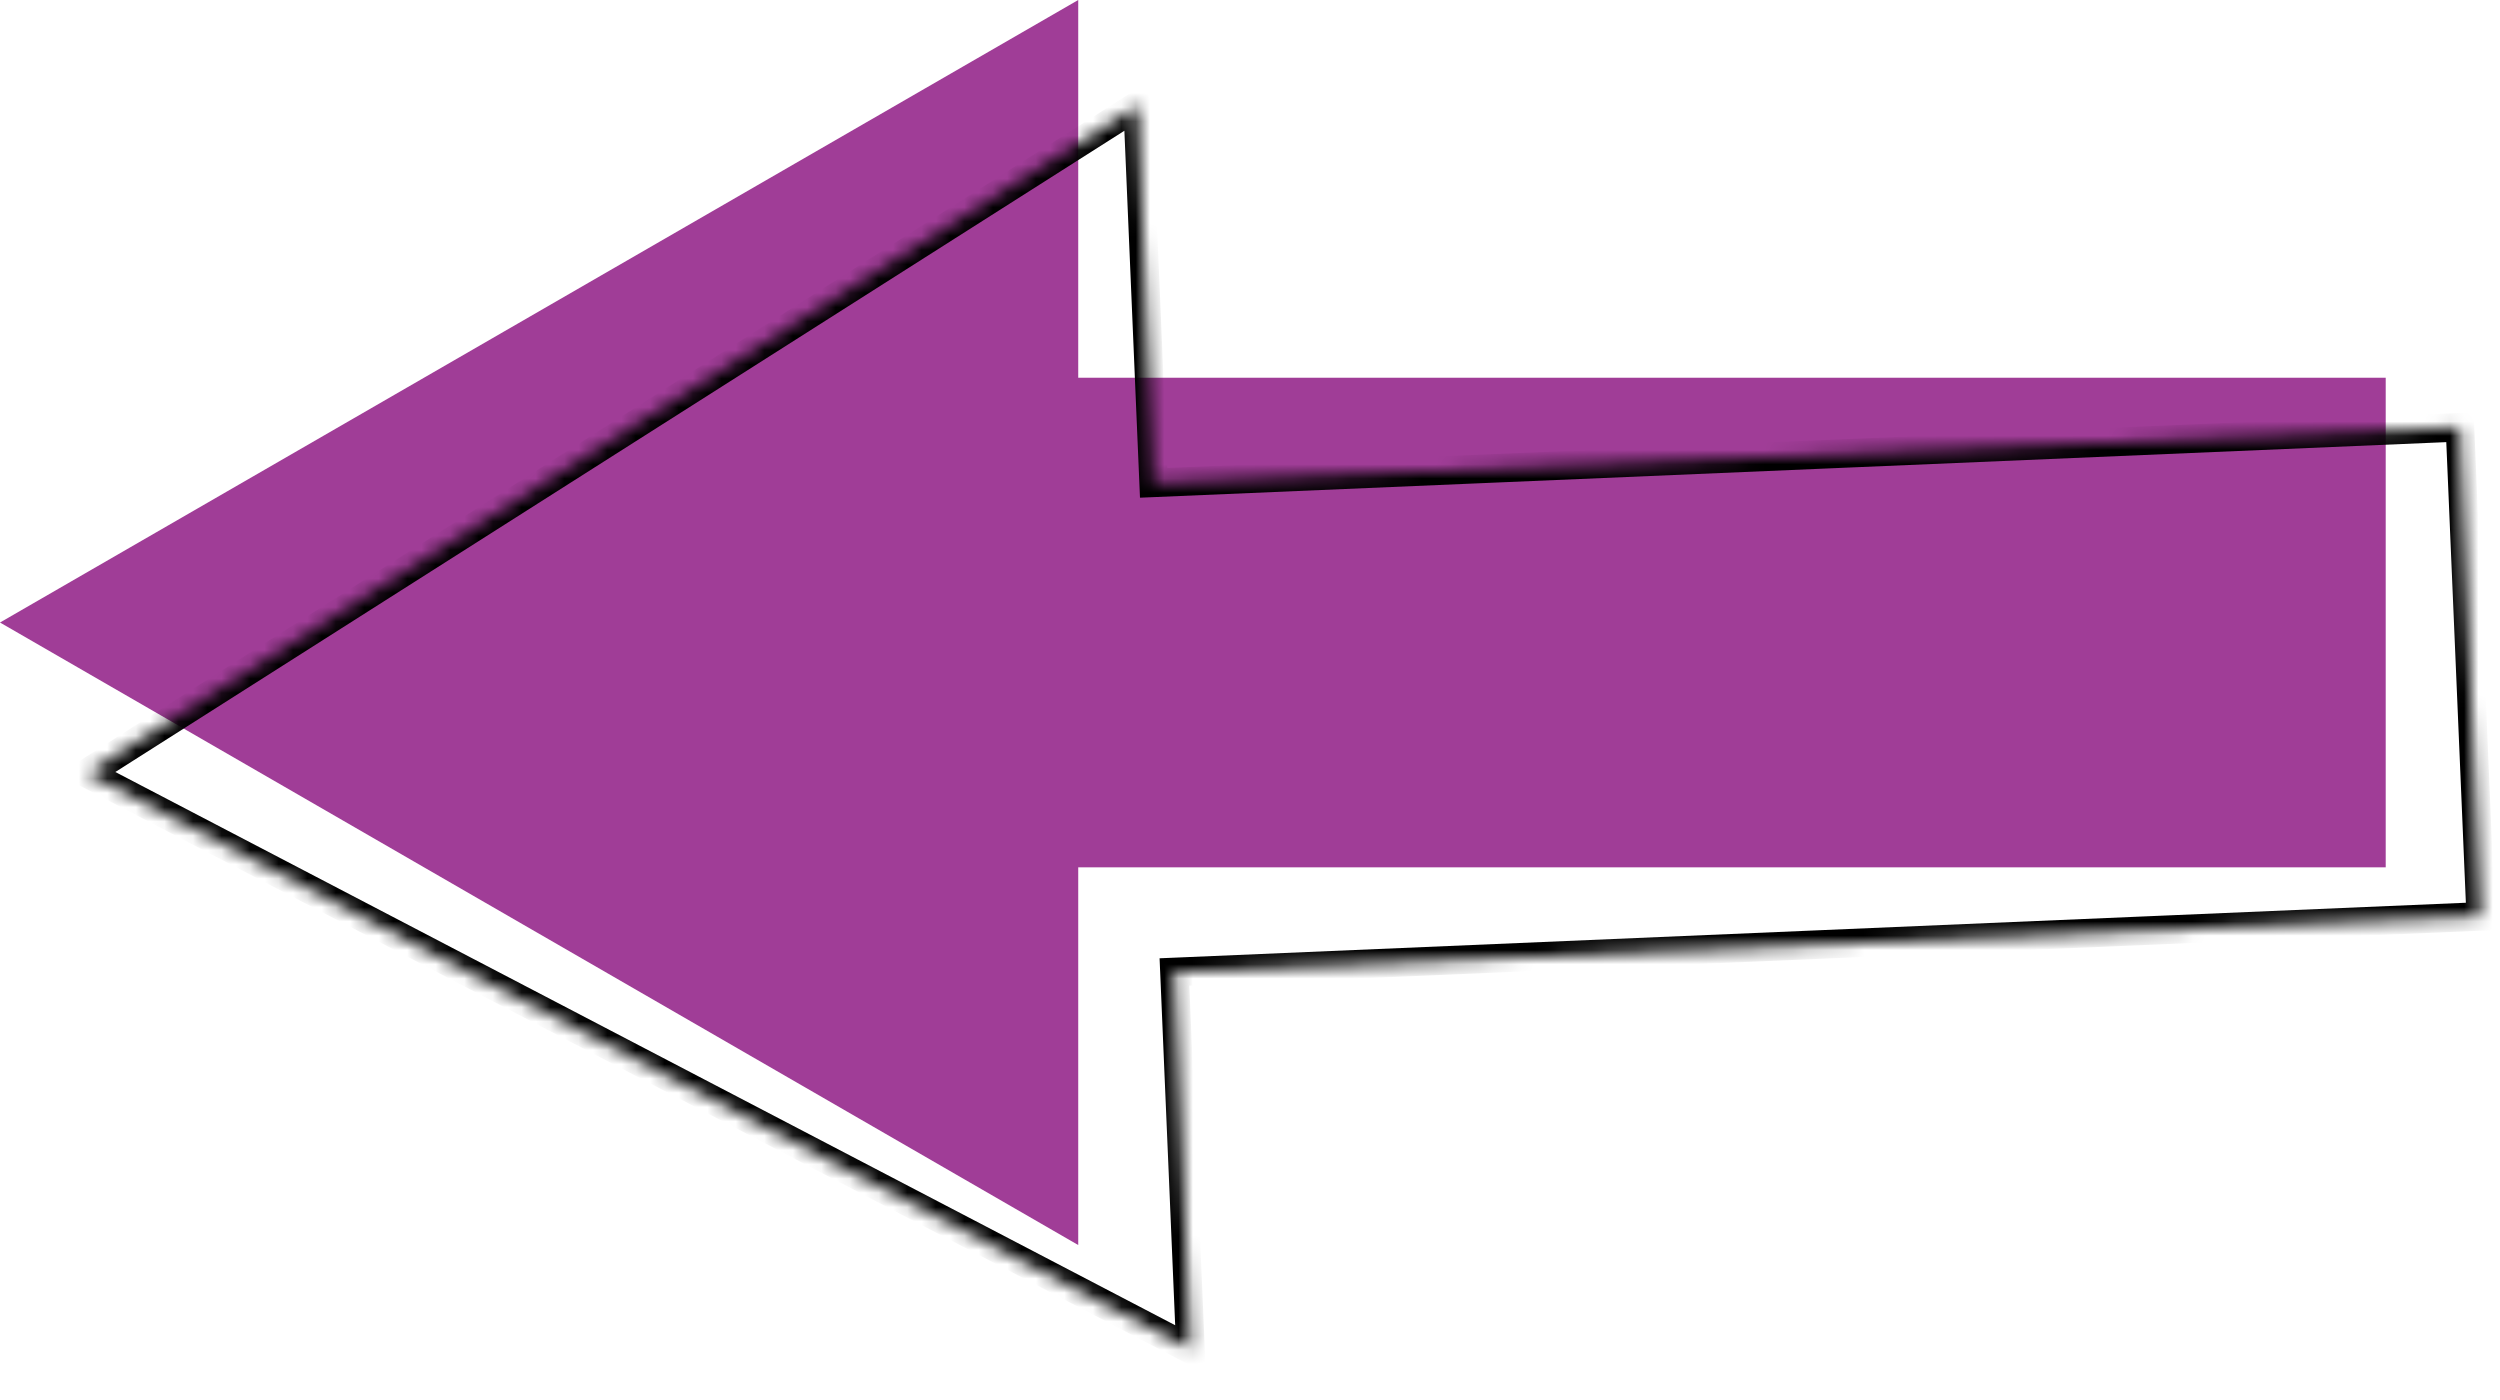 <svg width="175" height="98" viewBox="0 0 175 98" fill="none" xmlns="http://www.w3.org/2000/svg">
<path fill-rule="evenodd" clip-rule="evenodd" d="M75.476 0L0 43.576L75.476 87.153V60.712H167V26.441H75.476V0Z" fill="#A03D97"/>
<mask id="path-2-inside-1_4_251" fill="white">
<path fill-rule="evenodd" clip-rule="evenodd" d="M79.632 7.38L6.075 54.125L83.335 94.454L82.212 68.037L173.653 64.148L172.196 29.908L80.755 33.798L79.632 7.38Z"/>
</mask>
<path d="M6.075 54.125L5.539 53.281L4.077 54.21L5.613 55.011L6.075 54.125ZM79.632 7.38L80.631 7.338L80.557 5.607L79.096 6.536L79.632 7.38ZM83.335 94.454L82.873 95.341L84.408 96.142L84.335 94.412L83.335 94.454ZM82.212 68.037L82.169 67.038L81.17 67.08L81.213 68.079L82.212 68.037ZM173.653 64.148L173.695 65.147L174.694 65.104L174.652 64.105L173.653 64.148ZM172.196 29.908L173.196 29.866L173.153 28.867L172.154 28.909L172.196 29.908ZM80.755 33.798L79.756 33.84L79.799 34.839L80.798 34.797L80.755 33.798ZM6.612 54.969L80.168 8.224L79.096 6.536L5.539 53.281L6.612 54.969ZM83.798 93.568L6.538 53.238L5.613 55.011L82.873 95.341L83.798 93.568ZM81.213 68.079L82.336 94.497L84.335 94.412L83.211 67.995L81.213 68.079ZM173.61 63.149L82.169 67.038L82.254 69.036L173.695 65.147L173.61 63.149ZM171.197 29.951L172.654 64.19L174.652 64.105L173.196 29.866L171.197 29.951ZM80.798 34.797L172.239 30.907L172.154 28.909L80.713 32.798L80.798 34.797ZM78.633 7.423L79.756 33.84L81.755 33.755L80.631 7.338L78.633 7.423Z" fill="black" mask="url(#path-2-inside-1_4_251)"/>
</svg>
